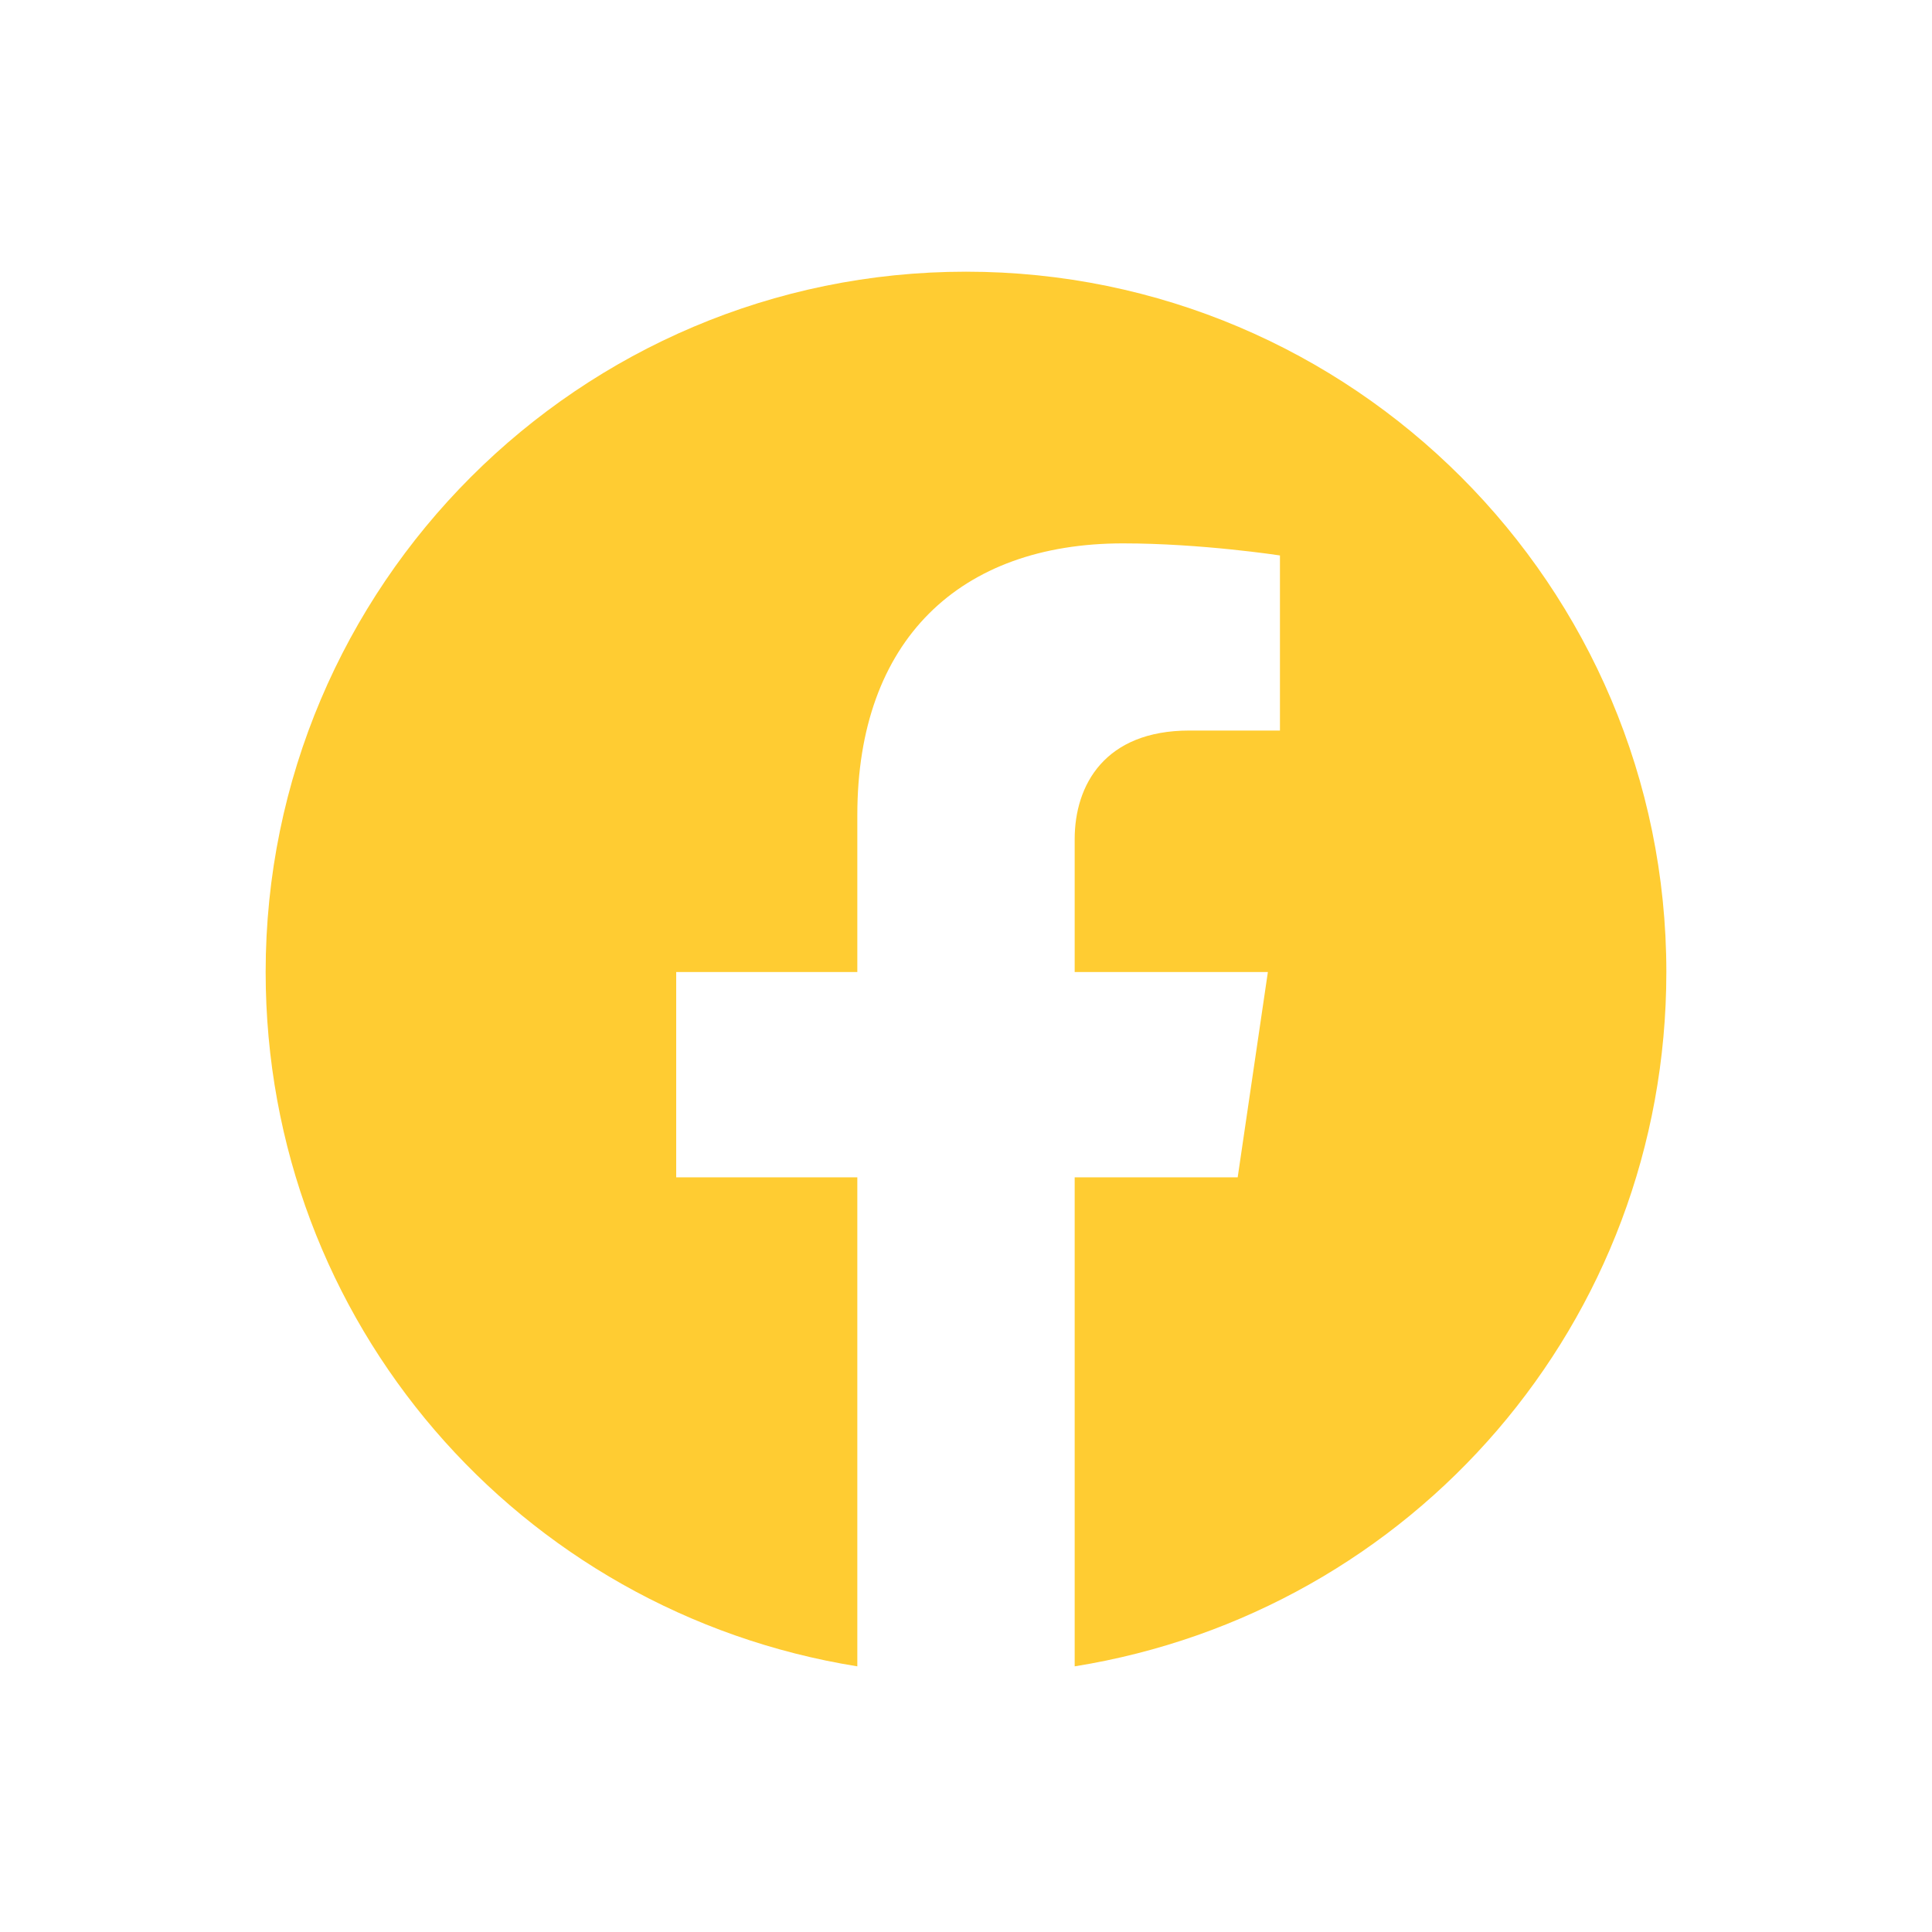 <?xml version="1.0" encoding="utf-8"?>
<!-- Generator: Adobe Illustrator 25.4.1, SVG Export Plug-In . SVG Version: 6.00 Build 0)  -->
<svg version="1.1" id="icon" xmlns="http://www.w3.org/2000/svg" xmlns:xlink="http://www.w3.org/1999/xlink" x="0px" y="0px"
	 viewBox="0 0 32 32" style="enable-background:new 0 0 32 32;" xml:space="preserve">
<style type="text/css">
	.st0{fill:none;}
</style>
<rect id="_Transparent_Rectangle_" class="st0" width="32" height="32"/>
<g>
	<path fill="#ffcc32" d="M17.8,27.6v-8.1h2.7l0.5-3.4h-3.2v-2.2c0-0.9,0.5-1.8,1.9-1.8h1.5V9.2c0,0-1.3-0.2-2.6-0.2c-2.7,0-4.4,1.6-4.4,4.5v2.6h-3
		v3.4h3v8.1c-5.6-0.9-9.8-5.7-9.8-11.5C4.4,9.7,9.6,4.5,16,4.5s11.6,5.2,11.6,11.6C27.6,21.9,23.4,26.7,17.8,27.6z"/>
</g>
</svg>
